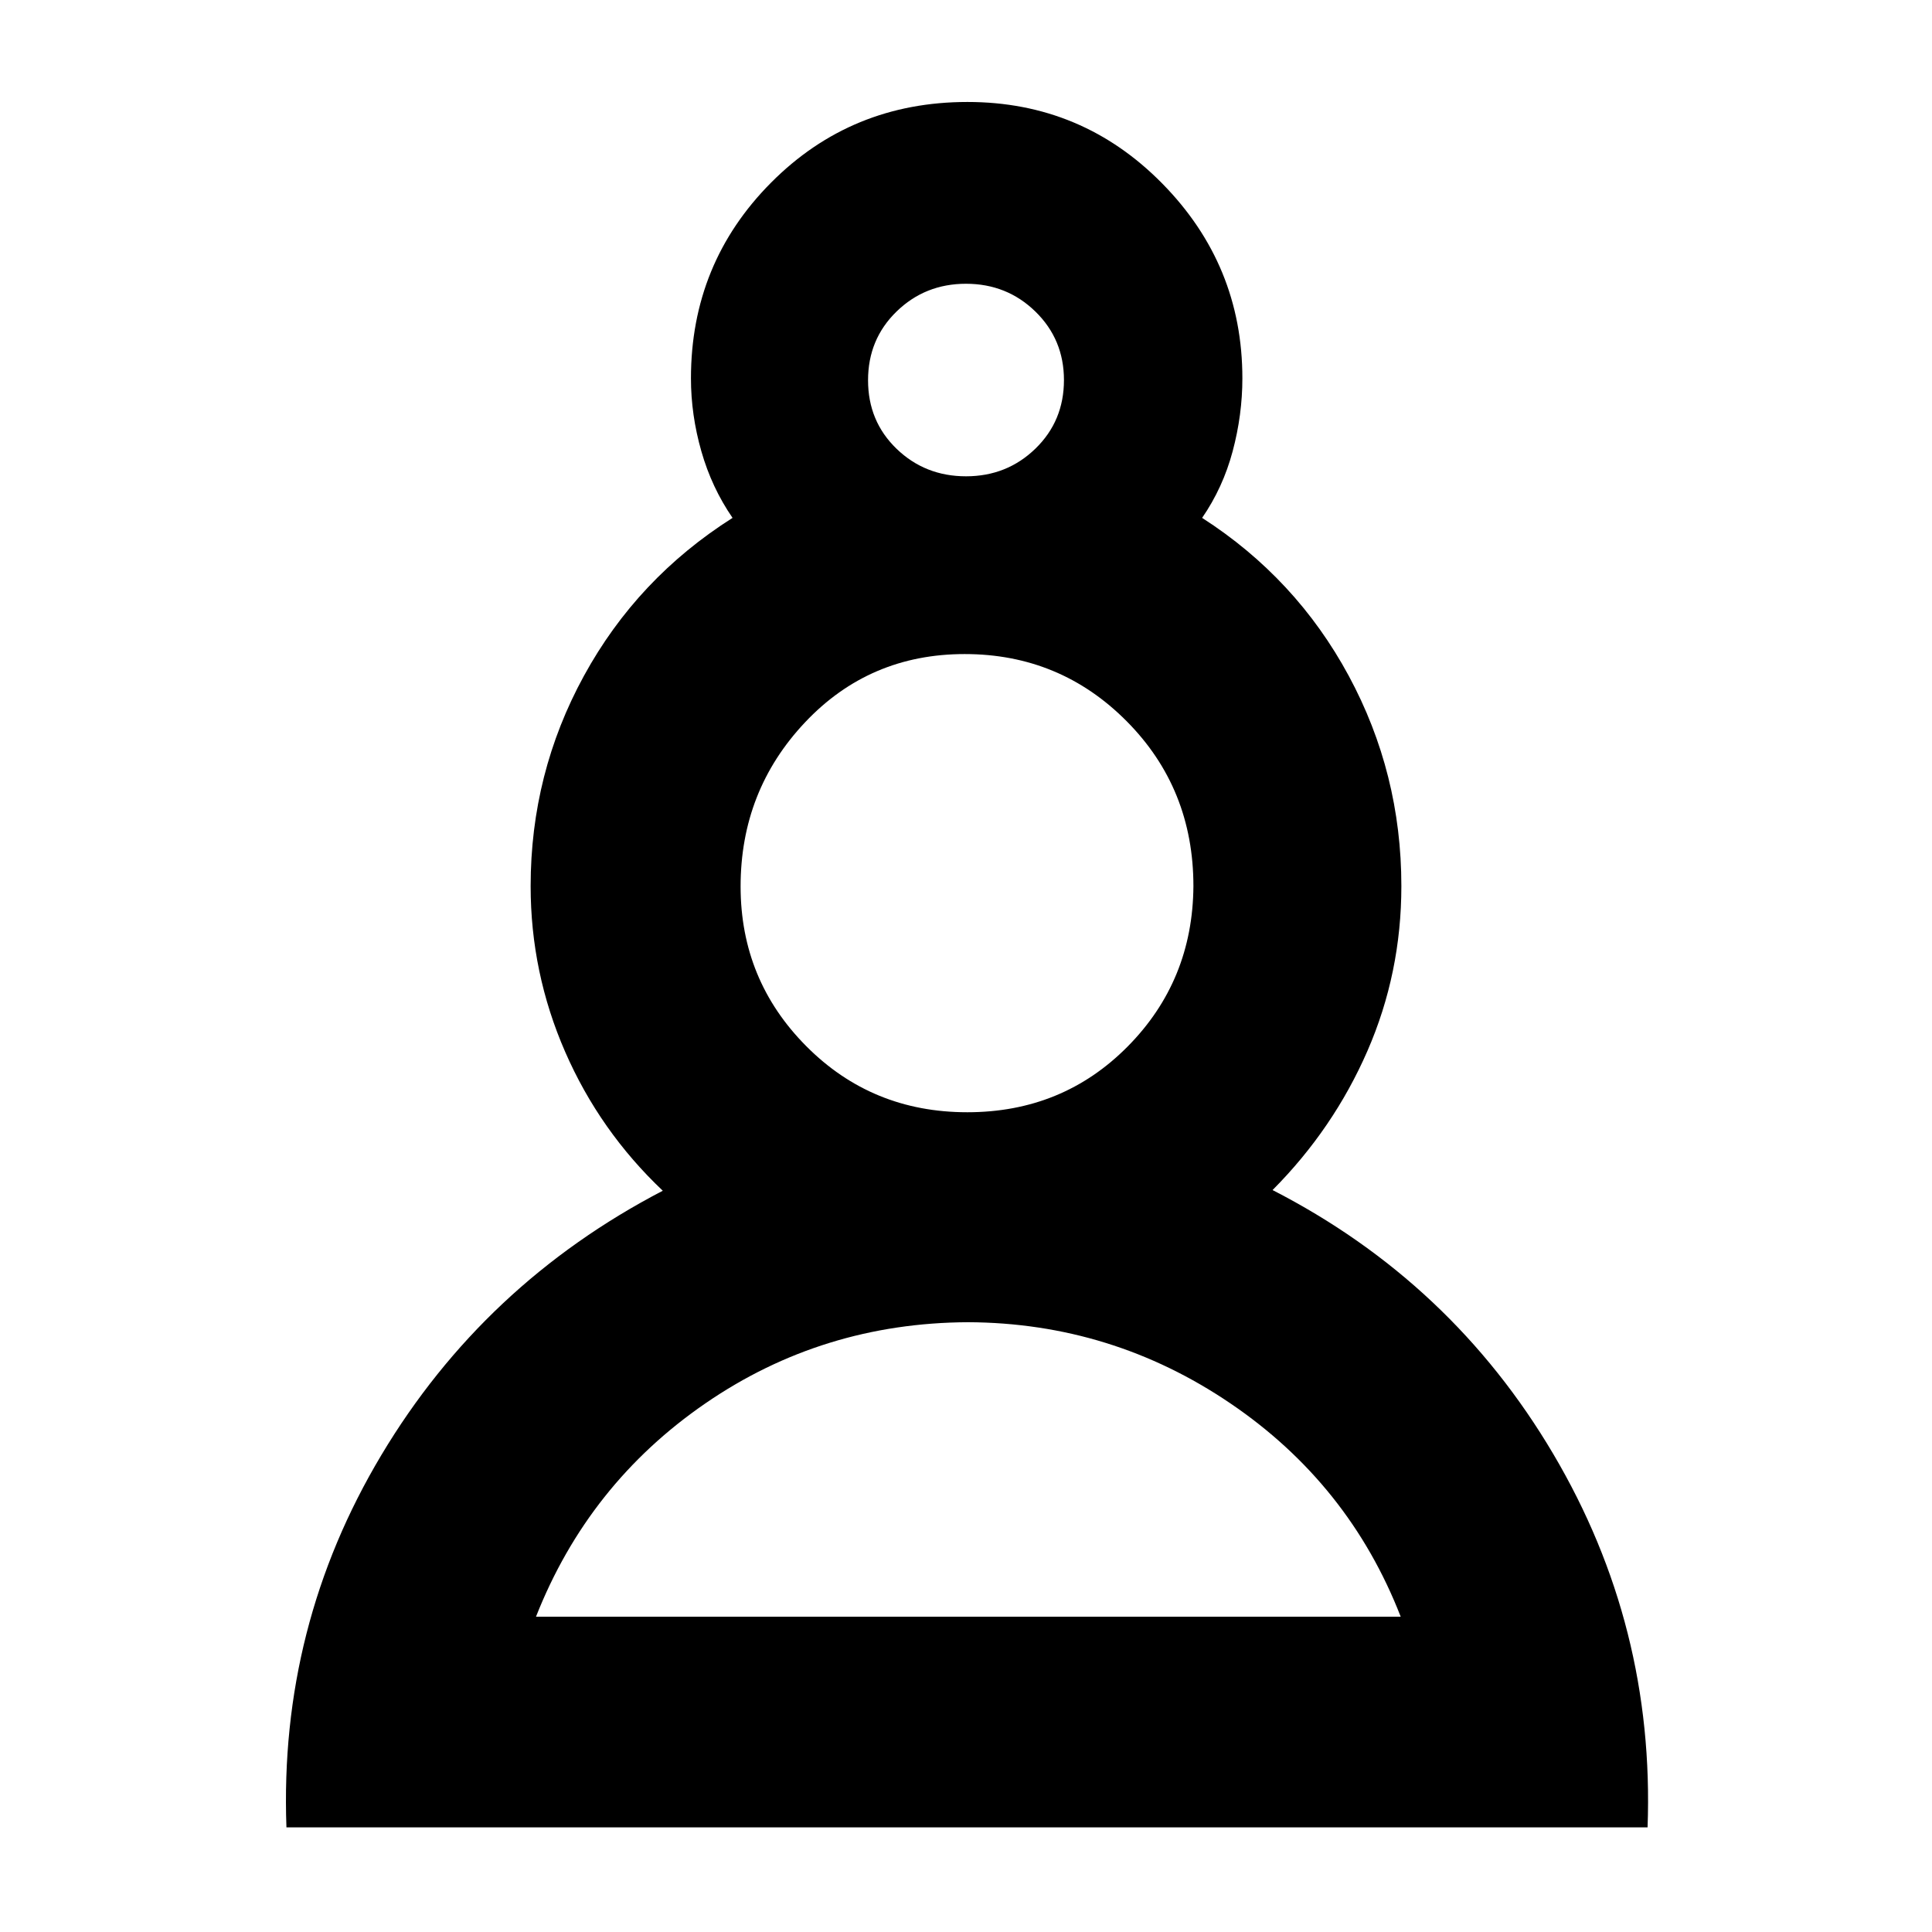 <svg xmlns="http://www.w3.org/2000/svg" height="40" viewBox="0 -960 960 960" width="40"><path d="M142.33-52q-3.66-100 47.17-185t139.83-131.33Q298-398 280.83-437.34q-17.16-39.33-17.16-82.38 0-56.03 26.5-104.49 26.5-48.46 73.83-78.46-10.33-15-15.5-33.09-5.17-18.09-5.17-36.24 0-57.22 39.84-97.28 39.84-40.05 97.56-40.05 56.88 0 96.74 40.47 39.86 40.47 39.86 96.86 0 18.15-4.83 36.24-4.83 18.09-15.17 33.09 46.67 30 72.84 78.46 26.16 48.46 26.16 104.49 0 43.21-16.85 81.9-16.86 38.69-47.15 69.15 89 45.67 139.5 131.17Q822.33-152 818.67-52H142.33Zm338.71-251q-72.37.33-130.54 40.33-58.17 40-84.17 106H696q-25.67-66-84.63-106-58.96-40-130.33-40.33Zm-.42-104.33q47.38 0 79.71-32.67 32.34-32.67 32.67-79.67 0-48.55-33.15-81.94Q526.71-635 479.35-635 432-635 400-601.05q-32 33.95-32 81.54 0 46.51 32.62 79.34 32.62 32.84 80 32.84Zm-.62-316q20.33 0 34.5-13.75 14.17-13.75 14.17-34.07 0-20.18-14.17-34.02Q500.33-819 480-819t-34.5 13.79q-14.17 13.78-14.17 34.16 0 20.38 14.17 34.05 14.17 13.67 34.5 13.67Zm0-47.67Zm1 614.33Zm0-365Z"/></svg>